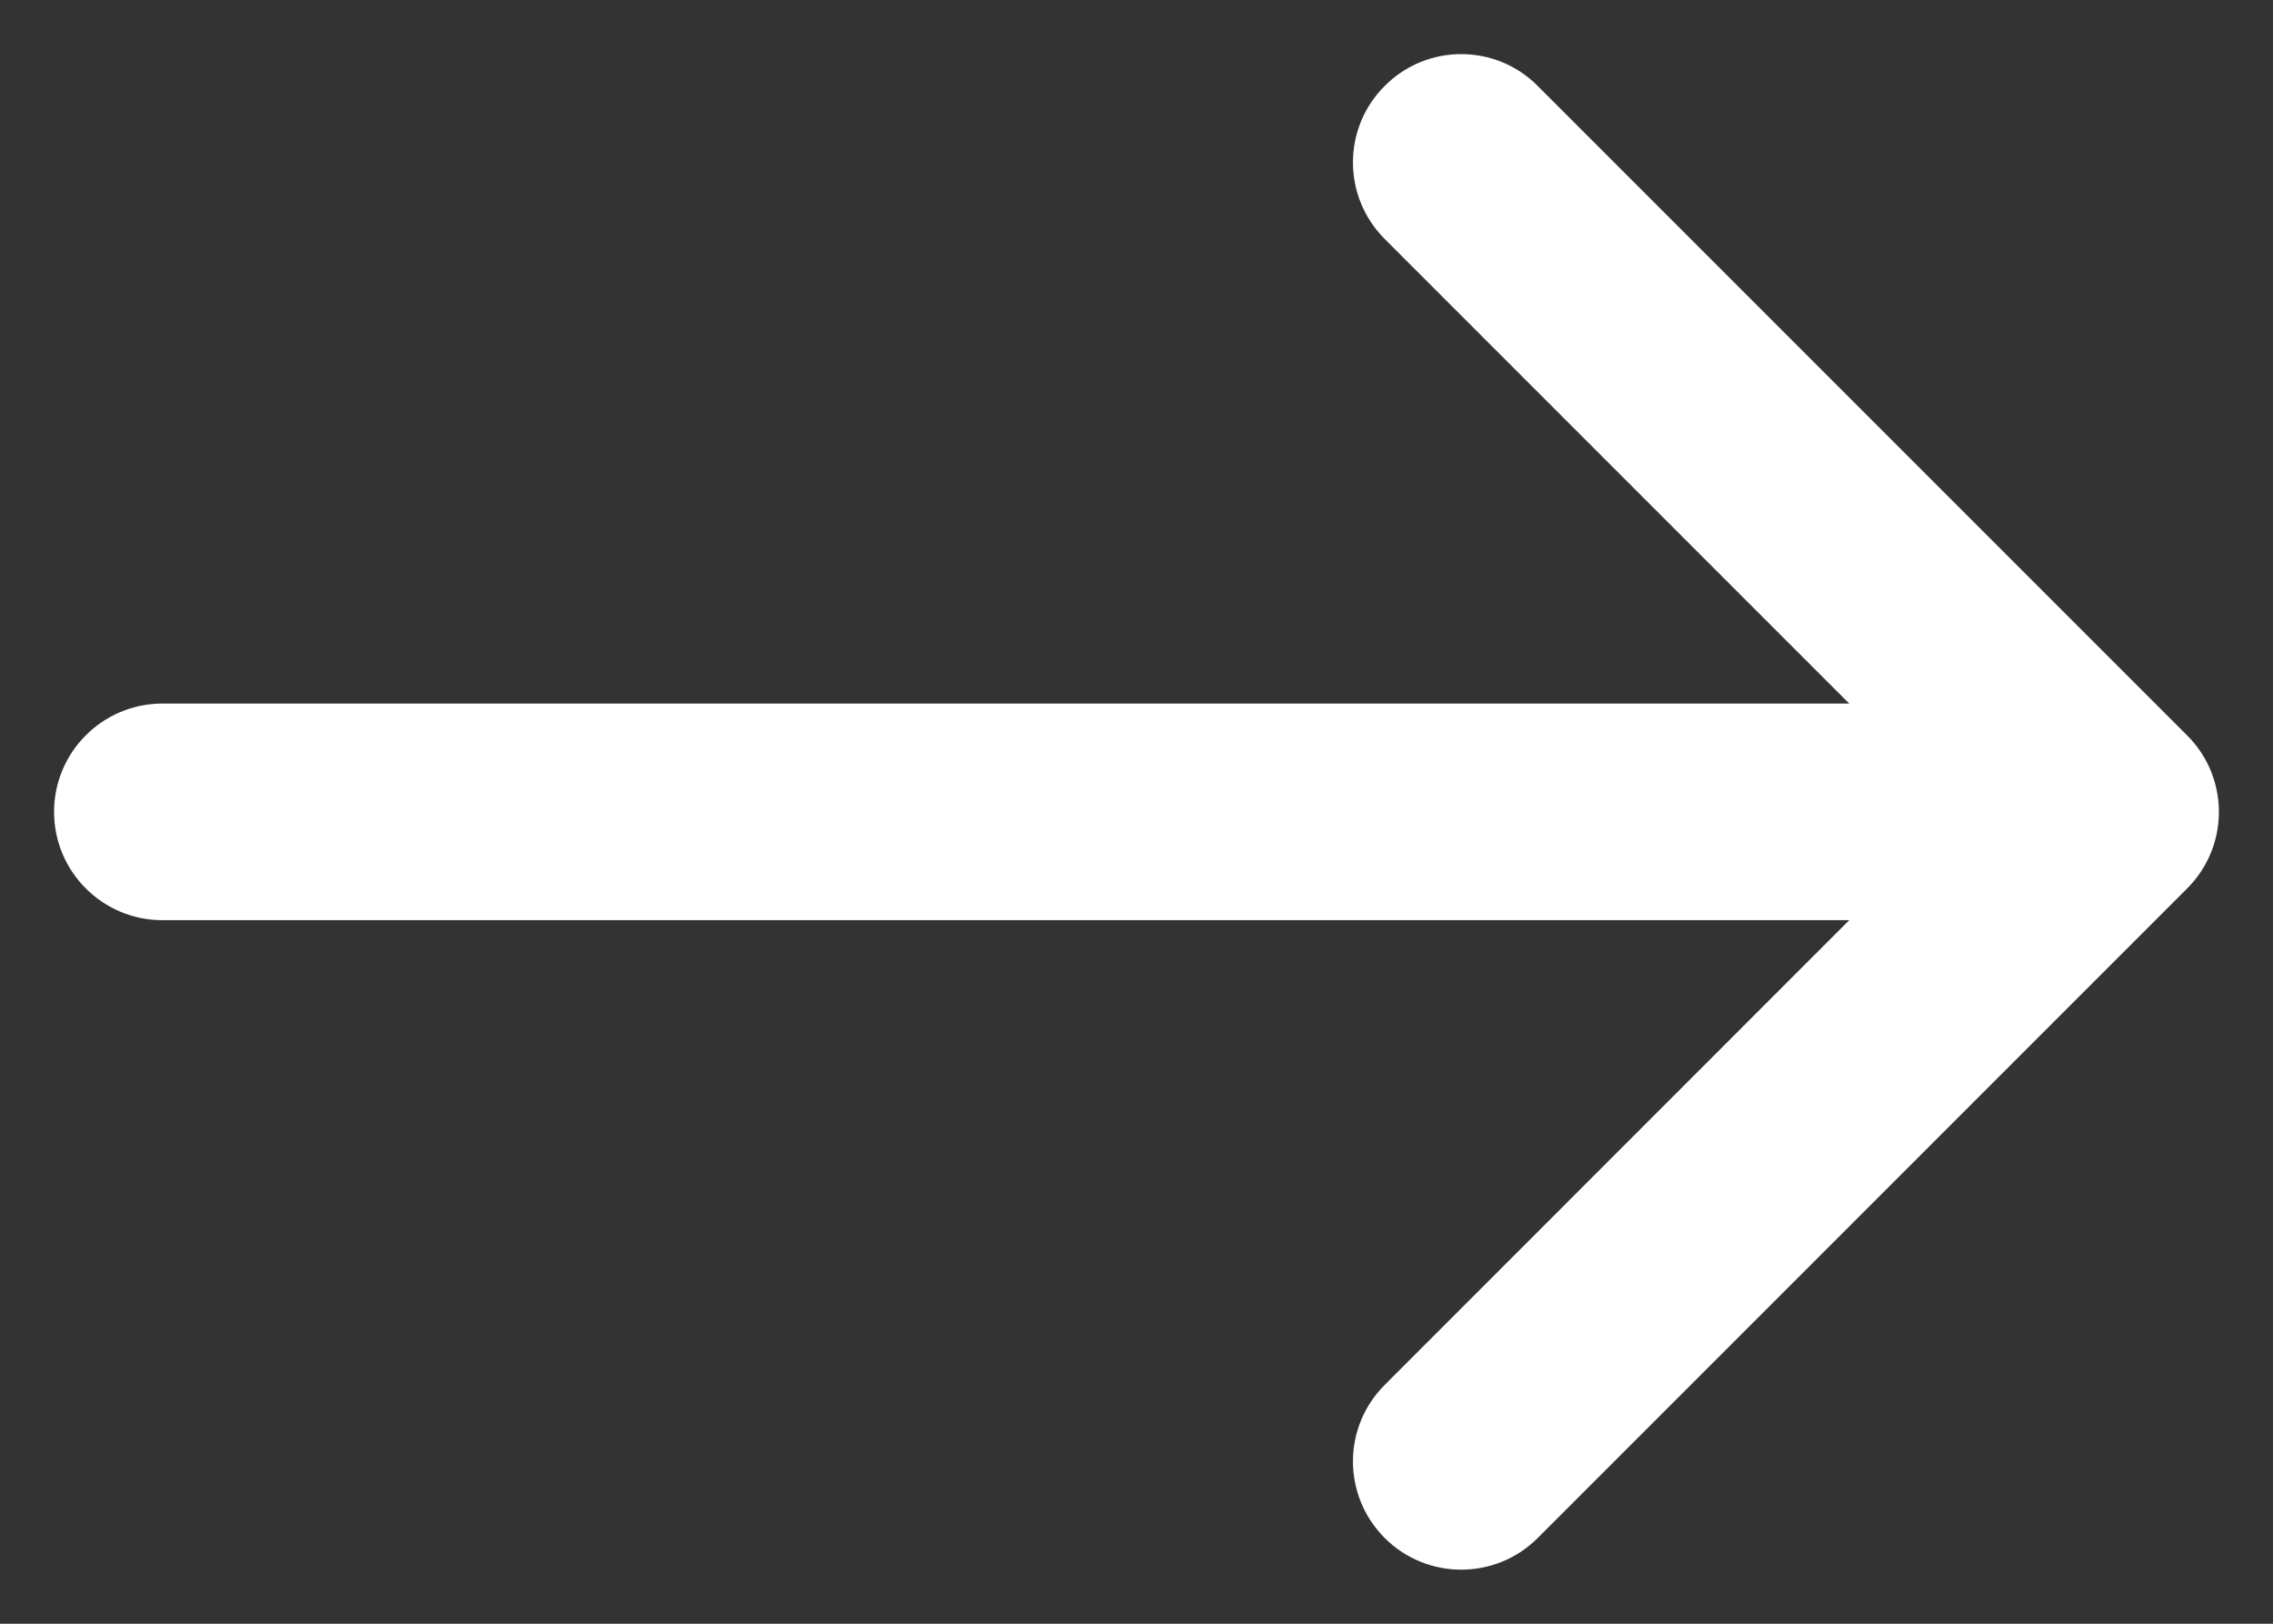 <svg width="14" height="10" viewBox="0 0 14 10" fill="none" xmlns="http://www.w3.org/2000/svg">
<rect x="0" y="0" width="14" height="10" fill="#333333" stroke="none"/>
<path fill-rule="evenodd" clip-rule="evenodd" d="M8.529 0.529C8.789 0.268 9.211 0.268 9.471 0.529L13.471 4.529C13.732 4.789 13.732 5.211 13.471 5.472L9.471 9.472C9.211 9.732 8.789 9.732 8.529 9.472C8.268 9.211 8.268 8.789 8.529 8.529L11.39 5.667H1C0.632 5.667 0.333 5.368 0.333 5C0.333 4.632 0.632 4.333 1 4.333H11.39L8.529 1.472C8.268 1.211 8.268 0.789 8.529 0.529Z" fill="white"/>
</svg>
